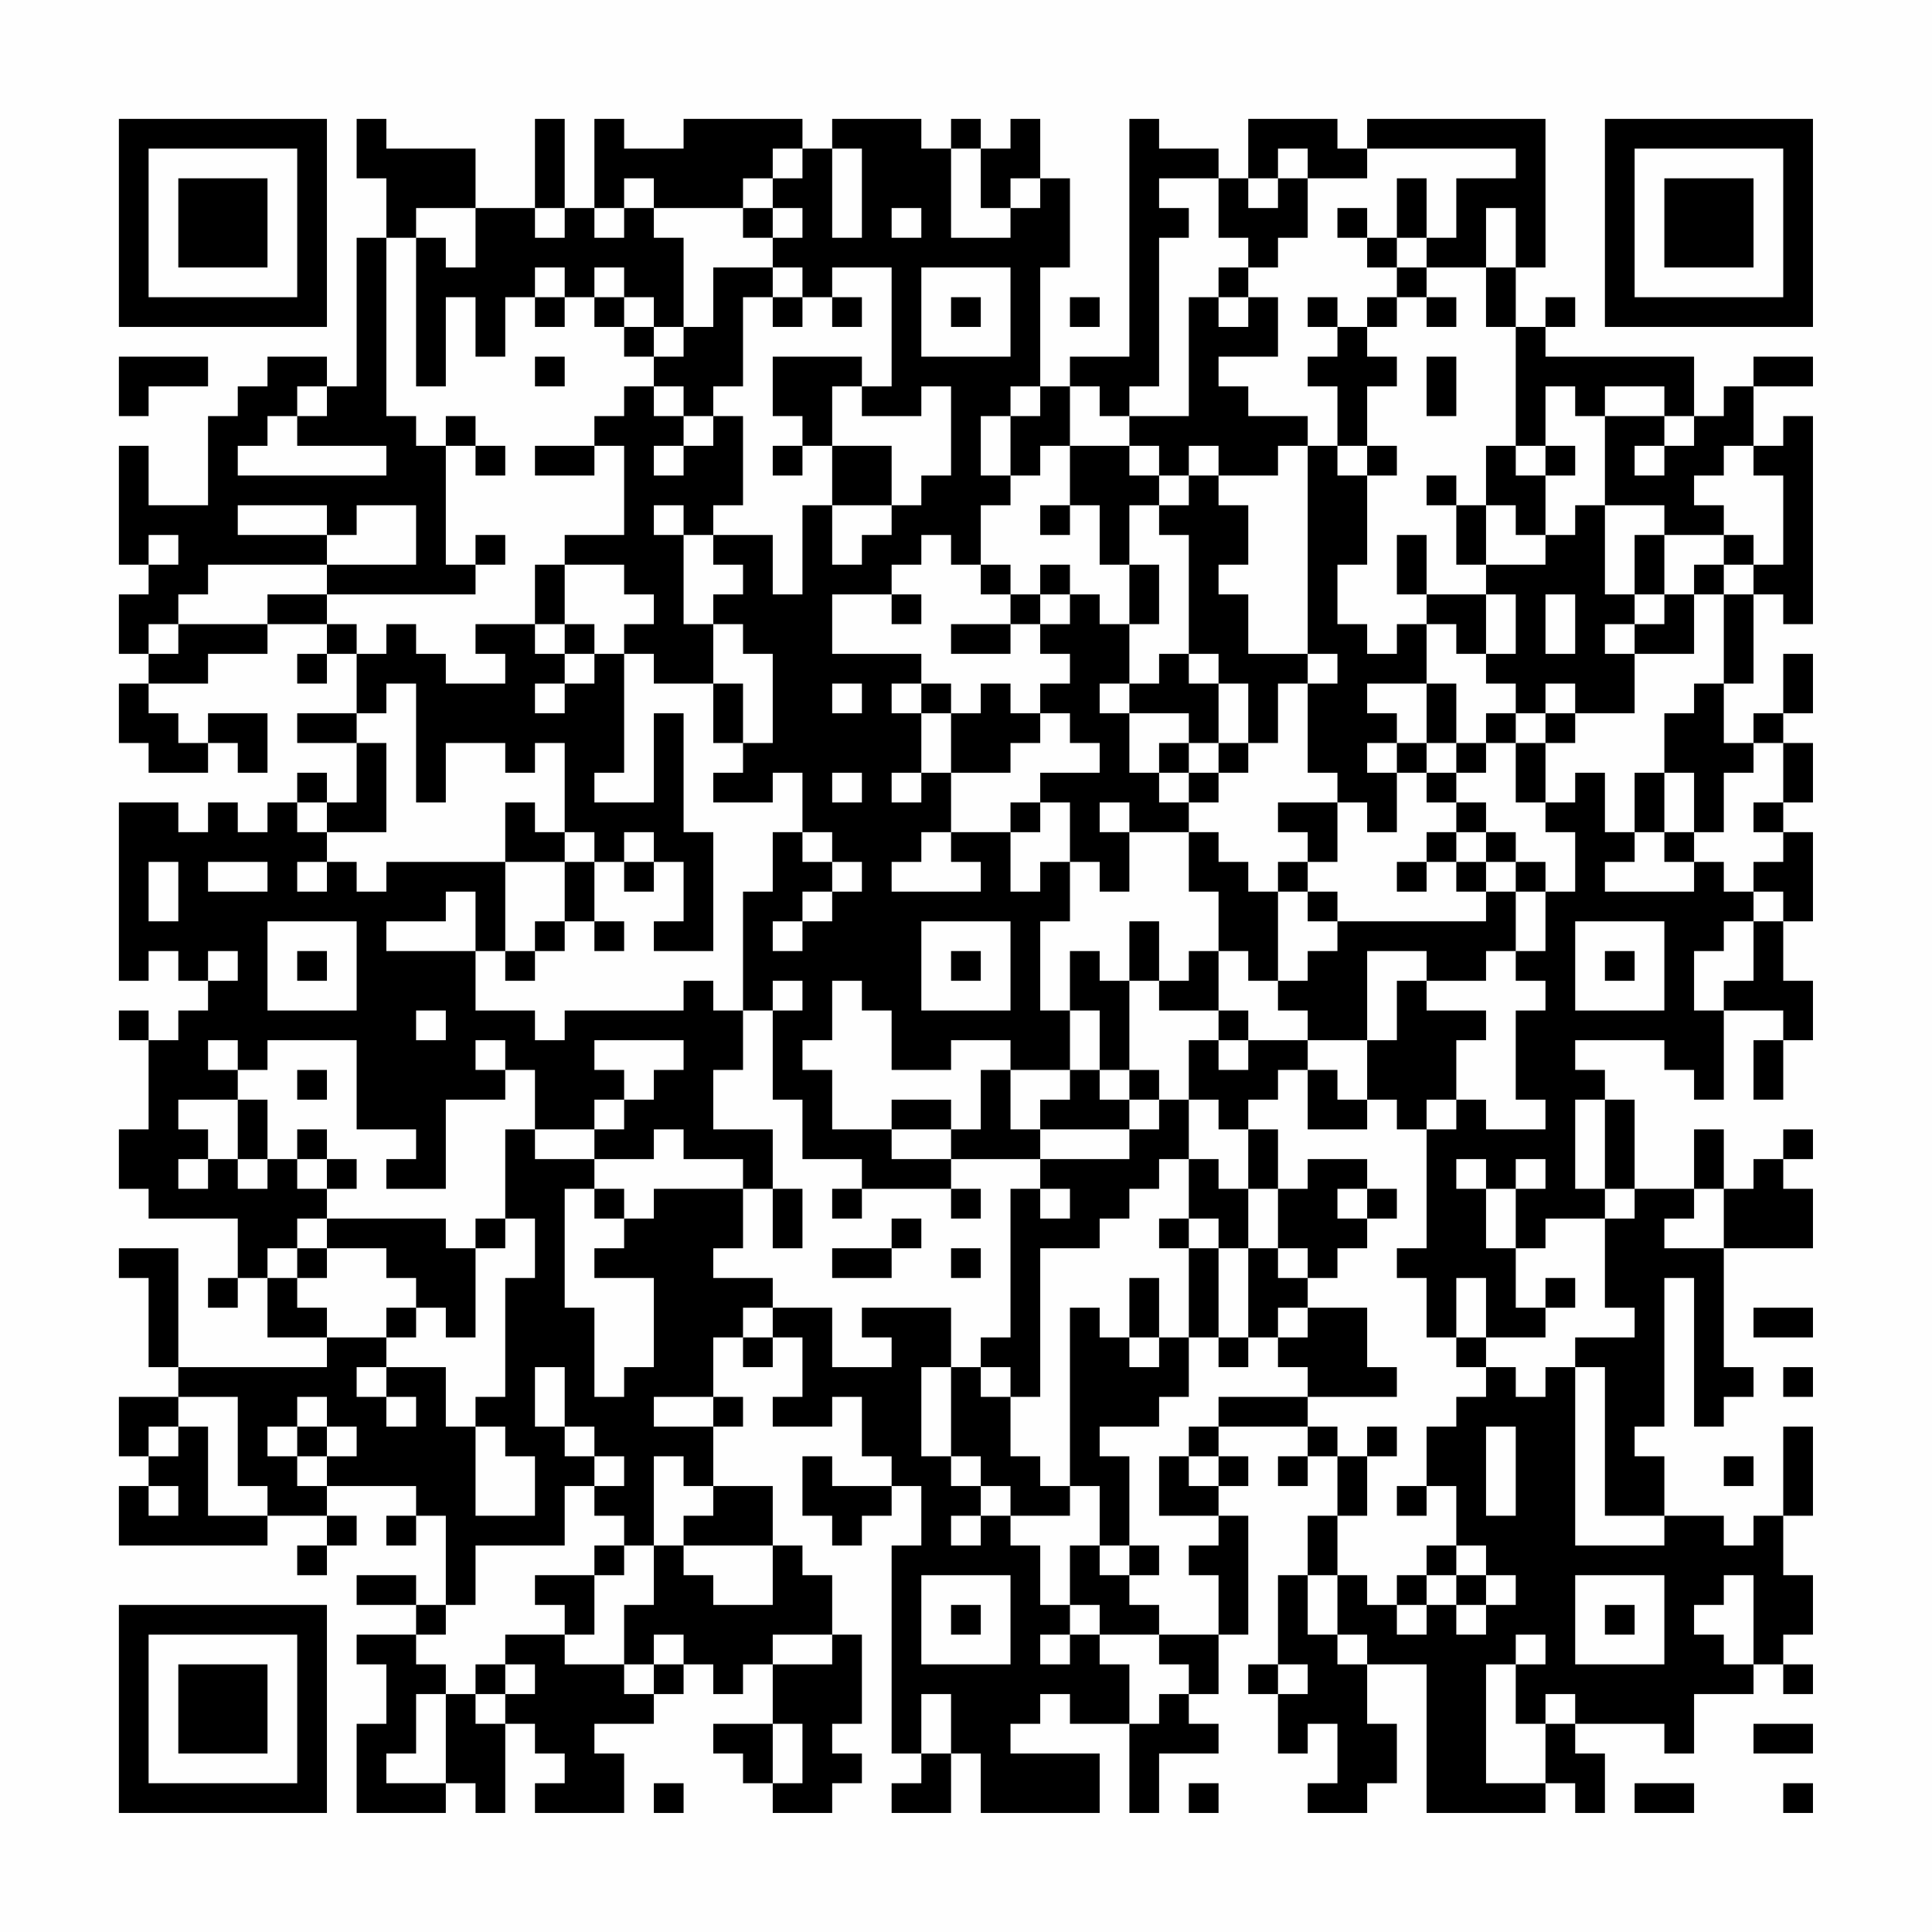 <?xml version="1.0" encoding="UTF-8"?>
<svg xmlns="http://www.w3.org/2000/svg" version="1.1" width="300" height="300" viewBox="0 0 300 300"><rect x="0" y="0" width="300" height="300" fill="#fefefe"/><g transform="scale(4.615)"><g transform="translate(4,4)"><path fill-rule="evenodd" d="M8 0L8 2L9 2L9 4L8 4L8 9L7 9L7 8L5 8L5 9L4 9L4 10L3 10L3 13L1 13L1 11L0 11L0 15L1 15L1 16L0 16L0 18L1 18L1 19L0 19L0 21L1 21L1 22L3 22L3 21L4 21L4 22L5 22L5 20L3 20L3 21L2 21L2 20L1 20L1 19L3 19L3 18L5 18L5 17L7 17L7 18L6 18L6 19L7 19L7 18L8 18L8 20L6 20L6 21L8 21L8 23L7 23L7 22L6 22L6 23L5 23L5 24L4 24L4 23L3 23L3 24L2 24L2 23L0 23L0 29L1 29L1 28L2 28L2 29L3 29L3 30L2 30L2 31L1 31L1 30L0 30L0 31L1 31L1 34L0 34L0 36L1 36L1 37L4 37L4 39L3 39L3 40L4 40L4 39L5 39L5 41L7 41L7 42L2 42L2 38L0 38L0 39L1 39L1 42L2 42L2 43L0 43L0 45L1 45L1 46L0 46L0 48L5 48L5 47L7 47L7 48L6 48L6 49L7 49L7 48L8 48L8 47L7 47L7 46L10 46L10 47L9 47L9 48L10 48L10 47L11 47L11 50L10 50L10 49L8 49L8 50L10 50L10 51L8 51L8 52L9 52L9 54L8 54L8 57L11 57L11 56L12 56L12 57L13 57L13 54L14 54L14 55L15 55L15 56L14 56L14 57L17 57L17 55L16 55L16 54L18 54L18 53L19 53L19 52L20 52L20 53L21 53L21 52L22 52L22 54L20 54L20 55L21 55L21 56L22 56L22 57L24 57L24 56L25 56L25 55L24 55L24 54L25 54L25 51L24 51L24 49L23 49L23 48L22 48L22 46L20 46L20 44L21 44L21 43L20 43L20 41L21 41L21 42L22 42L22 41L23 41L23 43L22 43L22 44L24 44L24 43L25 43L25 45L26 45L26 46L24 46L24 45L23 45L23 47L24 47L24 48L25 48L25 47L26 47L26 46L27 46L27 48L26 48L26 55L27 55L27 56L26 56L26 57L28 57L28 55L29 55L29 57L33 57L33 55L30 55L30 54L31 54L31 53L32 53L32 54L34 54L34 57L35 57L35 55L37 55L37 54L36 54L36 53L37 53L37 51L38 51L38 47L37 47L37 46L38 46L38 45L37 45L37 44L40 44L40 45L39 45L39 46L40 46L40 45L41 45L41 47L40 47L40 49L39 49L39 52L38 52L38 53L39 53L39 55L40 55L40 54L41 54L41 56L40 56L40 57L42 57L42 56L43 56L43 54L42 54L42 52L44 52L44 57L48 57L48 56L49 56L49 57L50 57L50 55L49 55L49 54L52 54L52 55L53 55L53 53L55 53L55 52L56 52L56 53L57 53L57 52L56 52L56 51L57 51L57 49L56 49L56 47L57 47L57 44L56 44L56 47L55 47L55 48L54 48L54 47L52 47L52 45L51 45L51 44L52 44L52 39L53 39L53 44L54 44L54 43L55 43L55 42L54 42L54 38L57 38L57 36L56 36L56 35L57 35L57 34L56 34L56 35L55 35L55 36L54 36L54 34L53 34L53 36L51 36L51 33L50 33L50 32L49 32L49 31L52 31L52 32L53 32L53 33L54 33L54 30L56 30L56 31L55 31L55 33L56 33L56 31L57 31L57 29L56 29L56 27L57 27L57 24L56 24L56 23L57 23L57 21L56 21L56 20L57 20L57 18L56 18L56 20L55 20L55 21L54 21L54 19L55 19L55 16L56 16L56 17L57 17L57 10L56 10L56 11L55 11L55 9L57 9L57 8L55 8L55 9L54 9L54 10L53 10L53 8L48 8L48 7L49 7L49 6L48 6L48 7L47 7L47 5L48 5L48 0L42 0L42 1L41 1L41 0L38 0L38 2L37 2L37 1L35 1L35 0L34 0L34 8L32 8L32 9L31 9L31 5L32 5L32 2L31 2L31 0L30 0L30 1L29 1L29 0L28 0L28 1L27 1L27 0L24 0L24 1L23 1L23 0L19 0L19 1L17 1L17 0L16 0L16 3L15 3L15 0L14 0L14 3L12 3L12 1L9 1L9 0ZM22 1L22 2L21 2L21 3L18 3L18 2L17 2L17 3L16 3L16 4L17 4L17 3L18 3L18 4L19 4L19 7L18 7L18 6L17 6L17 5L16 5L16 6L15 6L15 5L14 5L14 6L13 6L13 8L12 8L12 6L11 6L11 9L10 9L10 4L11 4L11 5L12 5L12 3L10 3L10 4L9 4L9 10L10 10L10 11L11 11L11 15L12 15L12 16L7 16L7 15L10 15L10 13L8 13L8 14L7 14L7 13L4 13L4 14L7 14L7 15L3 15L3 16L2 16L2 17L1 17L1 18L2 18L2 17L5 17L5 16L7 16L7 17L8 17L8 18L9 18L9 17L10 17L10 18L11 18L11 19L13 19L13 18L12 18L12 17L14 17L14 18L15 18L15 19L14 19L14 20L15 20L15 19L16 19L16 18L17 18L17 22L16 22L16 23L18 23L18 20L19 20L19 24L20 24L20 28L18 28L18 27L19 27L19 25L18 25L18 24L17 24L17 25L16 25L16 24L15 24L15 21L14 21L14 22L13 22L13 21L11 21L11 23L10 23L10 19L9 19L9 20L8 20L8 21L9 21L9 24L7 24L7 23L6 23L6 24L7 24L7 25L6 25L6 26L7 26L7 25L8 25L8 26L9 26L9 25L13 25L13 28L12 28L12 26L11 26L11 27L9 27L9 28L12 28L12 30L14 30L14 31L15 31L15 30L19 30L19 29L20 29L20 30L21 30L21 32L20 32L20 34L22 34L22 36L21 36L21 35L19 35L19 34L18 34L18 35L16 35L16 34L17 34L17 33L18 33L18 32L19 32L19 31L16 31L16 32L17 32L17 33L16 33L16 34L14 34L14 32L13 32L13 31L12 31L12 32L13 32L13 33L11 33L11 36L9 36L9 35L10 35L10 34L8 34L8 31L5 31L5 32L4 32L4 31L3 31L3 32L4 32L4 33L2 33L2 34L3 34L3 35L2 35L2 36L3 36L3 35L4 35L4 36L5 36L5 35L6 35L6 36L7 36L7 37L6 37L6 38L5 38L5 39L6 39L6 40L7 40L7 41L9 41L9 42L8 42L8 43L9 43L9 44L10 44L10 43L9 43L9 42L11 42L11 44L12 44L12 47L14 47L14 45L13 45L13 44L12 44L12 43L13 43L13 39L14 39L14 37L13 37L13 34L14 34L14 35L16 35L16 36L15 36L15 40L16 40L16 43L17 43L17 42L18 42L18 39L16 39L16 38L17 38L17 37L18 37L18 36L21 36L21 38L20 38L20 39L22 39L22 40L21 40L21 41L22 41L22 40L24 40L24 42L26 42L26 41L25 41L25 40L28 40L28 42L27 42L27 45L28 45L28 46L29 46L29 47L28 47L28 48L29 48L29 47L30 47L30 48L31 48L31 50L32 50L32 51L31 51L31 52L32 52L32 51L33 51L33 52L34 52L34 54L35 54L35 53L36 53L36 52L35 52L35 51L37 51L37 49L36 49L36 48L37 48L37 47L35 47L35 45L36 45L36 46L37 46L37 45L36 45L36 44L37 44L37 43L40 43L40 44L41 44L41 45L42 45L42 47L41 47L41 49L40 49L40 51L41 51L41 52L42 52L42 51L41 51L41 49L42 49L42 50L43 50L43 51L44 51L44 50L45 50L45 51L46 51L46 50L47 50L47 49L46 49L46 48L45 48L45 46L44 46L44 44L45 44L45 43L46 43L46 42L47 42L47 43L48 43L48 42L49 42L49 48L52 48L52 47L50 47L50 42L49 42L49 41L51 41L51 40L50 40L50 37L51 37L51 36L50 36L50 33L49 33L49 36L50 36L50 37L48 37L48 38L47 38L47 36L48 36L48 35L47 35L47 36L46 36L46 35L45 35L45 36L46 36L46 38L47 38L47 40L48 40L48 41L46 41L46 39L45 39L45 41L44 41L44 39L43 39L43 38L44 38L44 34L45 34L45 33L46 33L46 34L48 34L48 33L47 33L47 30L48 30L48 29L47 29L47 28L48 28L48 26L49 26L49 24L48 24L48 23L49 23L49 22L50 22L50 24L51 24L51 25L50 25L50 26L53 26L53 25L54 25L54 26L55 26L55 27L54 27L54 28L53 28L53 30L54 30L54 29L55 29L55 27L56 27L56 26L55 26L55 25L56 25L56 24L55 24L55 23L56 23L56 21L55 21L55 22L54 22L54 24L53 24L53 22L52 22L52 20L53 20L53 19L54 19L54 16L55 16L55 15L56 15L56 12L55 12L55 11L54 11L54 12L53 12L53 13L54 13L54 14L52 14L52 13L50 13L50 10L52 10L52 11L51 11L51 12L52 12L52 11L53 11L53 10L52 10L52 9L50 9L50 10L49 10L49 9L48 9L48 11L47 11L47 7L46 7L46 5L47 5L47 3L46 3L46 5L44 5L44 4L45 4L45 2L47 2L47 1L42 1L42 2L40 2L40 1L39 1L39 2L38 2L38 3L39 3L39 2L40 2L40 4L39 4L39 5L38 5L38 4L37 4L37 2L35 2L35 3L36 3L36 4L35 4L35 9L34 9L34 10L33 10L33 9L32 9L32 11L31 11L31 12L30 12L30 10L31 10L31 9L30 9L30 10L29 10L29 12L30 12L30 13L29 13L29 15L28 15L28 14L27 14L27 15L26 15L26 16L24 16L24 18L27 18L27 19L26 19L26 20L27 20L27 22L26 22L26 23L27 23L27 22L28 22L28 24L27 24L27 25L26 25L26 26L29 26L29 25L28 25L28 24L30 24L30 26L31 26L31 25L32 25L32 27L31 27L31 30L32 30L32 32L30 32L30 31L28 31L28 32L26 32L26 30L25 30L25 29L24 29L24 31L23 31L23 32L24 32L24 34L26 34L26 35L28 35L28 36L25 36L25 35L23 35L23 33L22 33L22 30L23 30L23 29L22 29L22 30L21 30L21 26L22 26L22 24L23 24L23 25L24 25L24 26L23 26L23 27L22 27L22 28L23 28L23 27L24 27L24 26L25 26L25 25L24 25L24 24L23 24L23 22L22 22L22 23L20 23L20 22L21 22L21 21L22 21L22 18L21 18L21 17L20 17L20 16L21 16L21 15L20 15L20 14L22 14L22 16L23 16L23 13L24 13L24 15L25 15L25 14L26 14L26 13L27 13L27 12L28 12L28 9L27 9L27 10L25 10L25 9L26 9L26 5L24 5L24 6L23 6L23 5L22 5L22 4L23 4L23 3L22 3L22 2L23 2L23 1ZM24 1L24 4L25 4L25 1ZM28 1L28 4L30 4L30 3L31 3L31 2L30 2L30 3L29 3L29 1ZM43 2L43 4L42 4L42 3L41 3L41 4L42 4L42 5L43 5L43 6L42 6L42 7L41 7L41 6L40 6L40 7L41 7L41 8L40 8L40 9L41 9L41 11L40 11L40 10L38 10L38 9L37 9L37 8L39 8L39 6L38 6L38 5L37 5L37 6L36 6L36 10L34 10L34 11L32 11L32 13L31 13L31 14L32 14L32 13L33 13L33 15L34 15L34 17L33 17L33 16L32 16L32 15L31 15L31 16L30 16L30 15L29 15L29 16L30 16L30 17L28 17L28 18L30 18L30 17L31 17L31 18L32 18L32 19L31 19L31 20L30 20L30 19L29 19L29 20L28 20L28 19L27 19L27 20L28 20L28 22L30 22L30 21L31 21L31 20L32 20L32 21L33 21L33 22L31 22L31 23L30 23L30 24L31 24L31 23L32 23L32 25L33 25L33 26L34 26L34 24L36 24L36 26L37 26L37 28L36 28L36 29L35 29L35 27L34 27L34 29L33 29L33 28L32 28L32 30L33 30L33 32L32 32L32 33L31 33L31 34L30 34L30 32L29 32L29 34L28 34L28 33L26 33L26 34L28 34L28 35L31 35L31 36L30 36L30 41L29 41L29 42L28 42L28 45L29 45L29 46L30 46L30 47L32 47L32 46L33 46L33 48L32 48L32 50L33 50L33 51L35 51L35 50L34 50L34 49L35 49L35 48L34 48L34 45L33 45L33 44L35 44L35 43L36 43L36 41L37 41L37 42L38 42L38 41L39 41L39 42L40 42L40 43L43 43L43 42L42 42L42 40L40 40L40 39L41 39L41 38L42 38L42 37L43 37L43 36L42 36L42 35L40 35L40 36L39 36L39 34L38 34L38 33L39 33L39 32L40 32L40 34L42 34L42 33L43 33L43 34L44 34L44 33L45 33L45 31L46 31L46 30L44 30L44 29L46 29L46 28L47 28L47 26L48 26L48 25L47 25L47 24L46 24L46 23L45 23L45 22L46 22L46 21L47 21L47 23L48 23L48 21L49 21L49 20L51 20L51 18L53 18L53 16L54 16L54 15L55 15L55 14L54 14L54 15L53 15L53 16L52 16L52 14L51 14L51 16L50 16L50 13L49 13L49 14L48 14L48 12L49 12L49 11L48 11L48 12L47 12L47 11L46 11L46 13L45 13L45 12L44 12L44 13L45 13L45 15L46 15L46 16L44 16L44 14L43 14L43 16L44 16L44 17L43 17L43 18L42 18L42 17L41 17L41 15L42 15L42 12L43 12L43 11L42 11L42 9L43 9L43 8L42 8L42 7L43 7L43 6L44 6L44 7L45 7L45 6L44 6L44 5L43 5L43 4L44 4L44 2ZM14 3L14 4L15 4L15 3ZM21 3L21 4L22 4L22 3ZM26 3L26 4L27 4L27 3ZM20 5L20 7L19 7L19 8L18 8L18 7L17 7L17 6L16 6L16 7L17 7L17 8L18 8L18 9L17 9L17 10L16 10L16 11L14 11L14 12L16 12L16 11L17 11L17 14L15 14L15 15L14 15L14 17L15 17L15 18L16 18L16 17L15 17L15 15L17 15L17 16L18 16L18 17L17 17L17 18L18 18L18 19L20 19L20 21L21 21L21 19L20 19L20 17L19 17L19 14L20 14L20 13L21 13L21 10L20 10L20 9L21 9L21 6L22 6L22 7L23 7L23 6L22 6L22 5ZM27 5L27 8L30 8L30 5ZM14 6L14 7L15 7L15 6ZM24 6L24 7L25 7L25 6ZM28 6L28 7L29 7L29 6ZM32 6L32 7L33 7L33 6ZM37 6L37 7L38 7L38 6ZM0 8L0 10L1 10L1 9L3 9L3 8ZM14 8L14 9L15 9L15 8ZM22 8L22 10L23 10L23 11L22 11L22 12L23 12L23 11L24 11L24 13L26 13L26 11L24 11L24 9L25 9L25 8ZM44 8L44 10L45 10L45 8ZM6 9L6 10L5 10L5 11L4 11L4 12L9 12L9 11L6 11L6 10L7 10L7 9ZM18 9L18 10L19 10L19 11L18 11L18 12L19 12L19 11L20 11L20 10L19 10L19 9ZM11 10L11 11L12 11L12 12L13 12L13 11L12 11L12 10ZM34 11L34 12L35 12L35 13L34 13L34 15L35 15L35 17L34 17L34 19L33 19L33 20L34 20L34 22L35 22L35 23L36 23L36 24L37 24L37 25L38 25L38 26L39 26L39 29L38 29L38 28L37 28L37 30L35 30L35 29L34 29L34 32L33 32L33 33L34 33L34 34L31 34L31 35L34 35L34 34L35 34L35 33L36 33L36 35L35 35L35 36L34 36L34 37L33 37L33 38L31 38L31 43L30 43L30 42L29 42L29 43L30 43L30 45L31 45L31 46L32 46L32 40L33 40L33 41L34 41L34 42L35 42L35 41L36 41L36 38L37 38L37 41L38 41L38 38L39 38L39 39L40 39L40 38L39 38L39 36L38 36L38 34L37 34L37 33L36 33L36 31L37 31L37 32L38 32L38 31L40 31L40 32L41 32L41 33L42 33L42 31L43 31L43 29L44 29L44 28L42 28L42 31L40 31L40 30L39 30L39 29L40 29L40 28L41 28L41 27L46 27L46 26L47 26L47 25L46 25L46 24L45 24L45 23L44 23L44 22L45 22L45 21L46 21L46 20L47 20L47 21L48 21L48 20L49 20L49 19L48 19L48 20L47 20L47 19L46 19L46 18L47 18L47 16L46 16L46 18L45 18L45 17L44 17L44 19L42 19L42 20L43 20L43 21L42 21L42 22L43 22L43 24L42 24L42 23L41 23L41 22L40 22L40 19L41 19L41 18L40 18L40 11L39 11L39 12L37 12L37 11L36 11L36 12L35 12L35 11ZM41 11L41 12L42 12L42 11ZM36 12L36 13L35 13L35 14L36 14L36 18L35 18L35 19L34 19L34 20L36 20L36 21L35 21L35 22L36 22L36 23L37 23L37 22L38 22L38 21L39 21L39 19L40 19L40 18L38 18L38 16L37 16L37 15L38 15L38 13L37 13L37 12ZM18 13L18 14L19 14L19 13ZM46 13L46 15L48 15L48 14L47 14L47 13ZM1 14L1 15L2 15L2 14ZM12 14L12 15L13 15L13 14ZM26 16L26 17L27 17L27 16ZM31 16L31 17L32 17L32 16ZM48 16L48 18L49 18L49 16ZM51 16L51 17L50 17L50 18L51 18L51 17L52 17L52 16ZM36 18L36 19L37 19L37 21L36 21L36 22L37 22L37 21L38 21L38 19L37 19L37 18ZM24 19L24 20L25 20L25 19ZM44 19L44 21L43 21L43 22L44 22L44 21L45 21L45 19ZM24 22L24 23L25 23L25 22ZM51 22L51 24L52 24L52 25L53 25L53 24L52 24L52 22ZM13 23L13 25L15 25L15 27L14 27L14 28L13 28L13 29L14 29L14 28L15 28L15 27L16 27L16 28L17 28L17 27L16 27L16 25L15 25L15 24L14 24L14 23ZM33 23L33 24L34 24L34 23ZM39 23L39 24L40 24L40 25L39 25L39 26L40 26L40 27L41 27L41 26L40 26L40 25L41 25L41 23ZM44 24L44 25L43 25L43 26L44 26L44 25L45 25L45 26L46 26L46 25L45 25L45 24ZM1 25L1 27L2 27L2 25ZM3 25L3 26L5 26L5 25ZM17 25L17 26L18 26L18 25ZM5 27L5 30L8 30L8 27ZM27 27L27 30L30 30L30 27ZM49 27L49 30L52 30L52 27ZM3 28L3 29L4 29L4 28ZM6 28L6 29L7 29L7 28ZM28 28L28 29L29 29L29 28ZM50 28L50 29L51 29L51 28ZM10 30L10 31L11 31L11 30ZM37 30L37 31L38 31L38 30ZM6 32L6 33L7 33L7 32ZM34 32L34 33L35 33L35 32ZM4 33L4 35L5 35L5 33ZM6 34L6 35L7 35L7 36L8 36L8 35L7 35L7 34ZM36 35L36 37L35 37L35 38L36 38L36 37L37 37L37 38L38 38L38 36L37 36L37 35ZM16 36L16 37L17 37L17 36ZM22 36L22 38L23 38L23 36ZM24 36L24 37L25 37L25 36ZM28 36L28 37L29 37L29 36ZM31 36L31 37L32 37L32 36ZM41 36L41 37L42 37L42 36ZM53 36L53 37L52 37L52 38L54 38L54 36ZM7 37L7 38L6 38L6 39L7 39L7 38L9 38L9 39L10 39L10 40L9 40L9 41L10 41L10 40L11 40L11 41L12 41L12 38L13 38L13 37L12 37L12 38L11 38L11 37ZM26 37L26 38L24 38L24 39L26 39L26 38L27 38L27 37ZM28 38L28 39L29 39L29 38ZM34 39L34 41L35 41L35 39ZM48 39L48 40L49 40L49 39ZM39 40L39 41L40 41L40 40ZM55 40L55 41L57 41L57 40ZM45 41L45 42L46 42L46 41ZM14 42L14 44L15 44L15 45L16 45L16 46L15 46L15 48L12 48L12 50L11 50L11 51L10 51L10 52L11 52L11 53L10 53L10 55L9 55L9 56L11 56L11 53L12 53L12 54L13 54L13 53L14 53L14 52L13 52L13 51L15 51L15 52L17 52L17 53L18 53L18 52L19 52L19 51L18 51L18 52L17 52L17 50L18 50L18 48L19 48L19 49L20 49L20 50L22 50L22 48L19 48L19 47L20 47L20 46L19 46L19 45L18 45L18 48L17 48L17 47L16 47L16 46L17 46L17 45L16 45L16 44L15 44L15 42ZM56 42L56 43L57 43L57 42ZM2 43L2 44L1 44L1 45L2 45L2 44L3 44L3 47L5 47L5 46L4 46L4 43ZM6 43L6 44L5 44L5 45L6 45L6 46L7 46L7 45L8 45L8 44L7 44L7 43ZM18 43L18 44L20 44L20 43ZM6 44L6 45L7 45L7 44ZM42 44L42 45L43 45L43 44ZM46 44L46 47L47 47L47 44ZM54 45L54 46L55 46L55 45ZM1 46L1 47L2 47L2 46ZM43 46L43 47L44 47L44 46ZM16 48L16 49L14 49L14 50L15 50L15 51L16 51L16 49L17 49L17 48ZM33 48L33 49L34 49L34 48ZM44 48L44 49L43 49L43 50L44 50L44 49L45 49L45 50L46 50L46 49L45 49L45 48ZM27 49L27 52L30 52L30 49ZM49 49L49 52L52 52L52 49ZM54 49L54 50L53 50L53 51L54 51L54 52L55 52L55 49ZM28 50L28 51L29 51L29 50ZM50 50L50 51L51 51L51 50ZM22 51L22 52L24 52L24 51ZM47 51L47 52L46 52L46 56L48 56L48 54L49 54L49 53L48 53L48 54L47 54L47 52L48 52L48 51ZM12 52L12 53L13 53L13 52ZM39 52L39 53L40 53L40 52ZM27 53L27 55L28 55L28 53ZM22 54L22 56L23 56L23 54ZM55 54L55 55L57 55L57 54ZM18 56L18 57L19 57L19 56ZM36 56L36 57L37 57L37 56ZM51 56L51 57L53 57L53 56ZM56 56L56 57L57 57L57 56ZM0 0L0 7L7 7L7 0ZM1 1L1 6L6 6L6 1ZM2 2L2 5L5 5L5 2ZM50 0L50 7L57 7L57 0ZM51 1L51 6L56 6L56 1ZM52 2L52 5L55 5L55 2ZM0 50L0 57L7 57L7 50ZM1 51L1 56L6 56L6 51ZM2 52L2 55L5 55L5 52Z" fill="#000000"/></g></g></svg>
